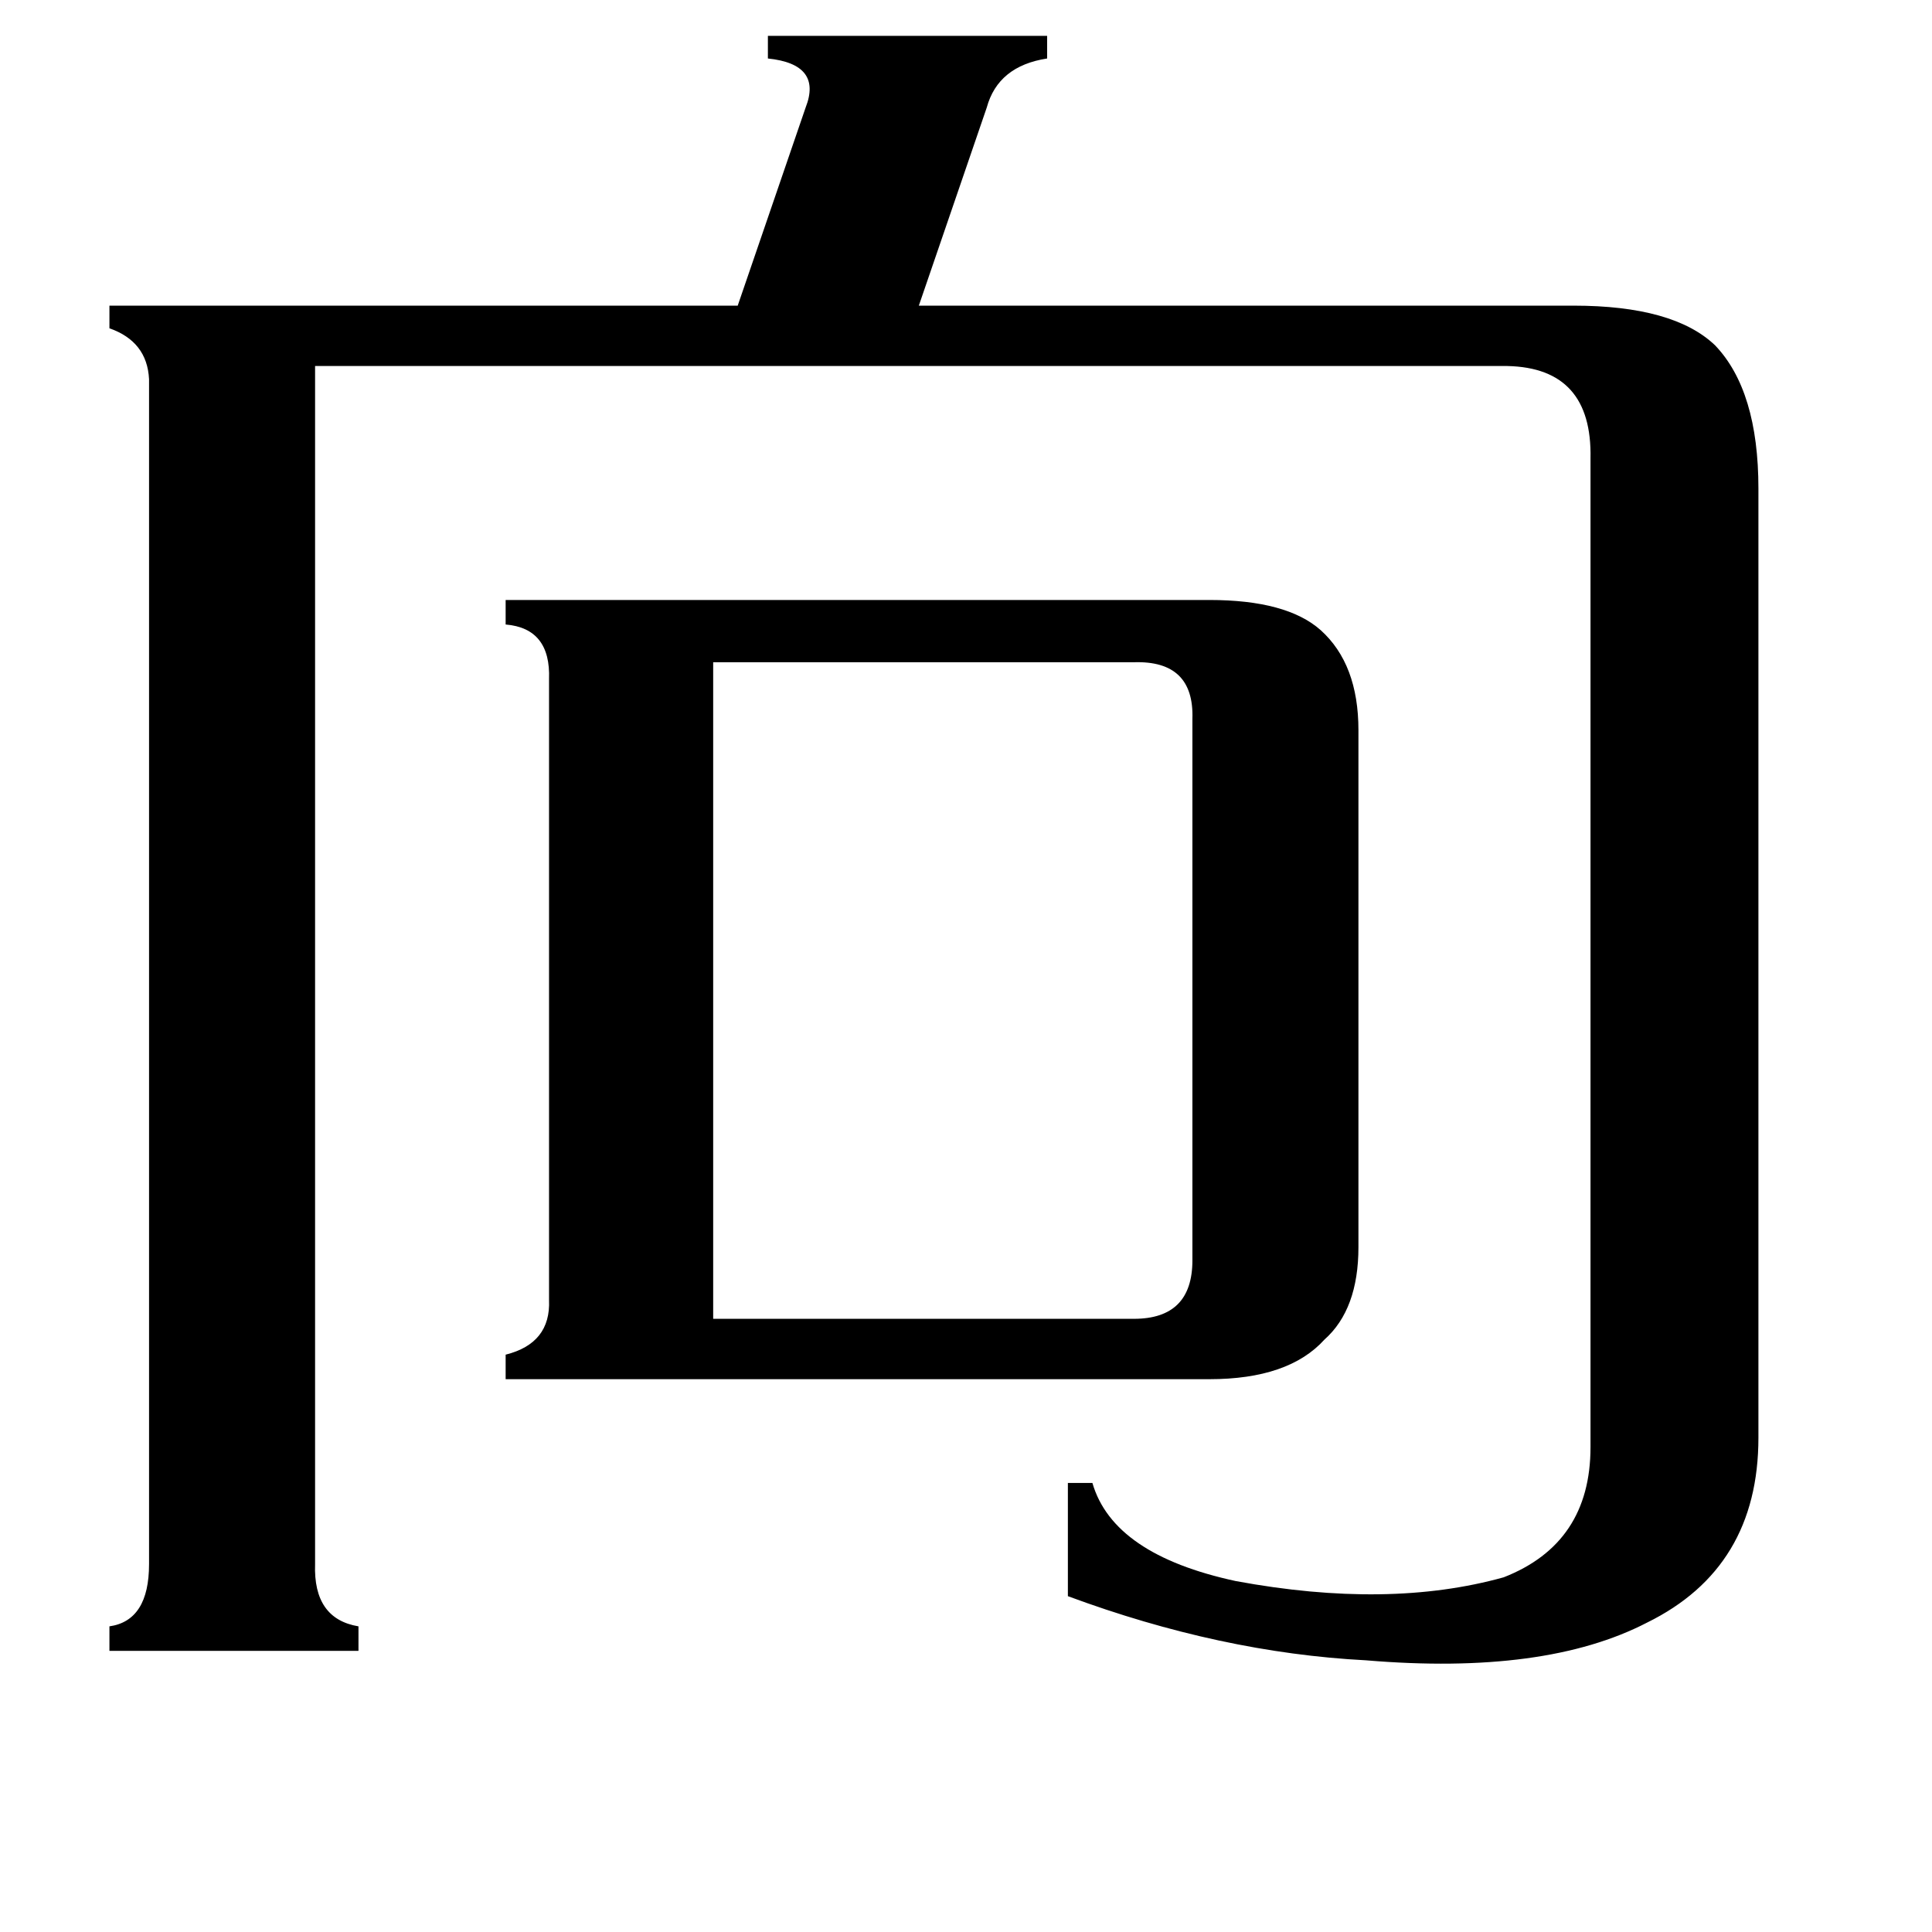 <svg xmlns="http://www.w3.org/2000/svg" viewBox="0 -800 1024 1024">
	<path fill="#000000" d="M378 -101H601Q632 -101 632 -132V-419Q633 -450 601 -449H378ZM834 -638Q887 -638 909 -617Q932 -593 932 -541V-38Q932 31 873 60Q819 88 724 80Q647 76 566 46V-14H579Q590 24 655 38Q736 53 797 36Q843 18 843 -33V-557Q844 -605 799 -606H167V29Q166 58 190 62V75H58V62Q79 59 79 29V-599Q78 -619 58 -626V-638H391L427 -743Q436 -766 407 -769V-781H555V-769Q529 -765 523 -743L487 -638ZM641 -482Q682 -482 700 -466Q720 -448 720 -413V-139Q720 -106 702 -90Q683 -69 641 -69H268V-82Q292 -88 291 -111V-440Q292 -467 268 -469V-482Z"/>
</svg>